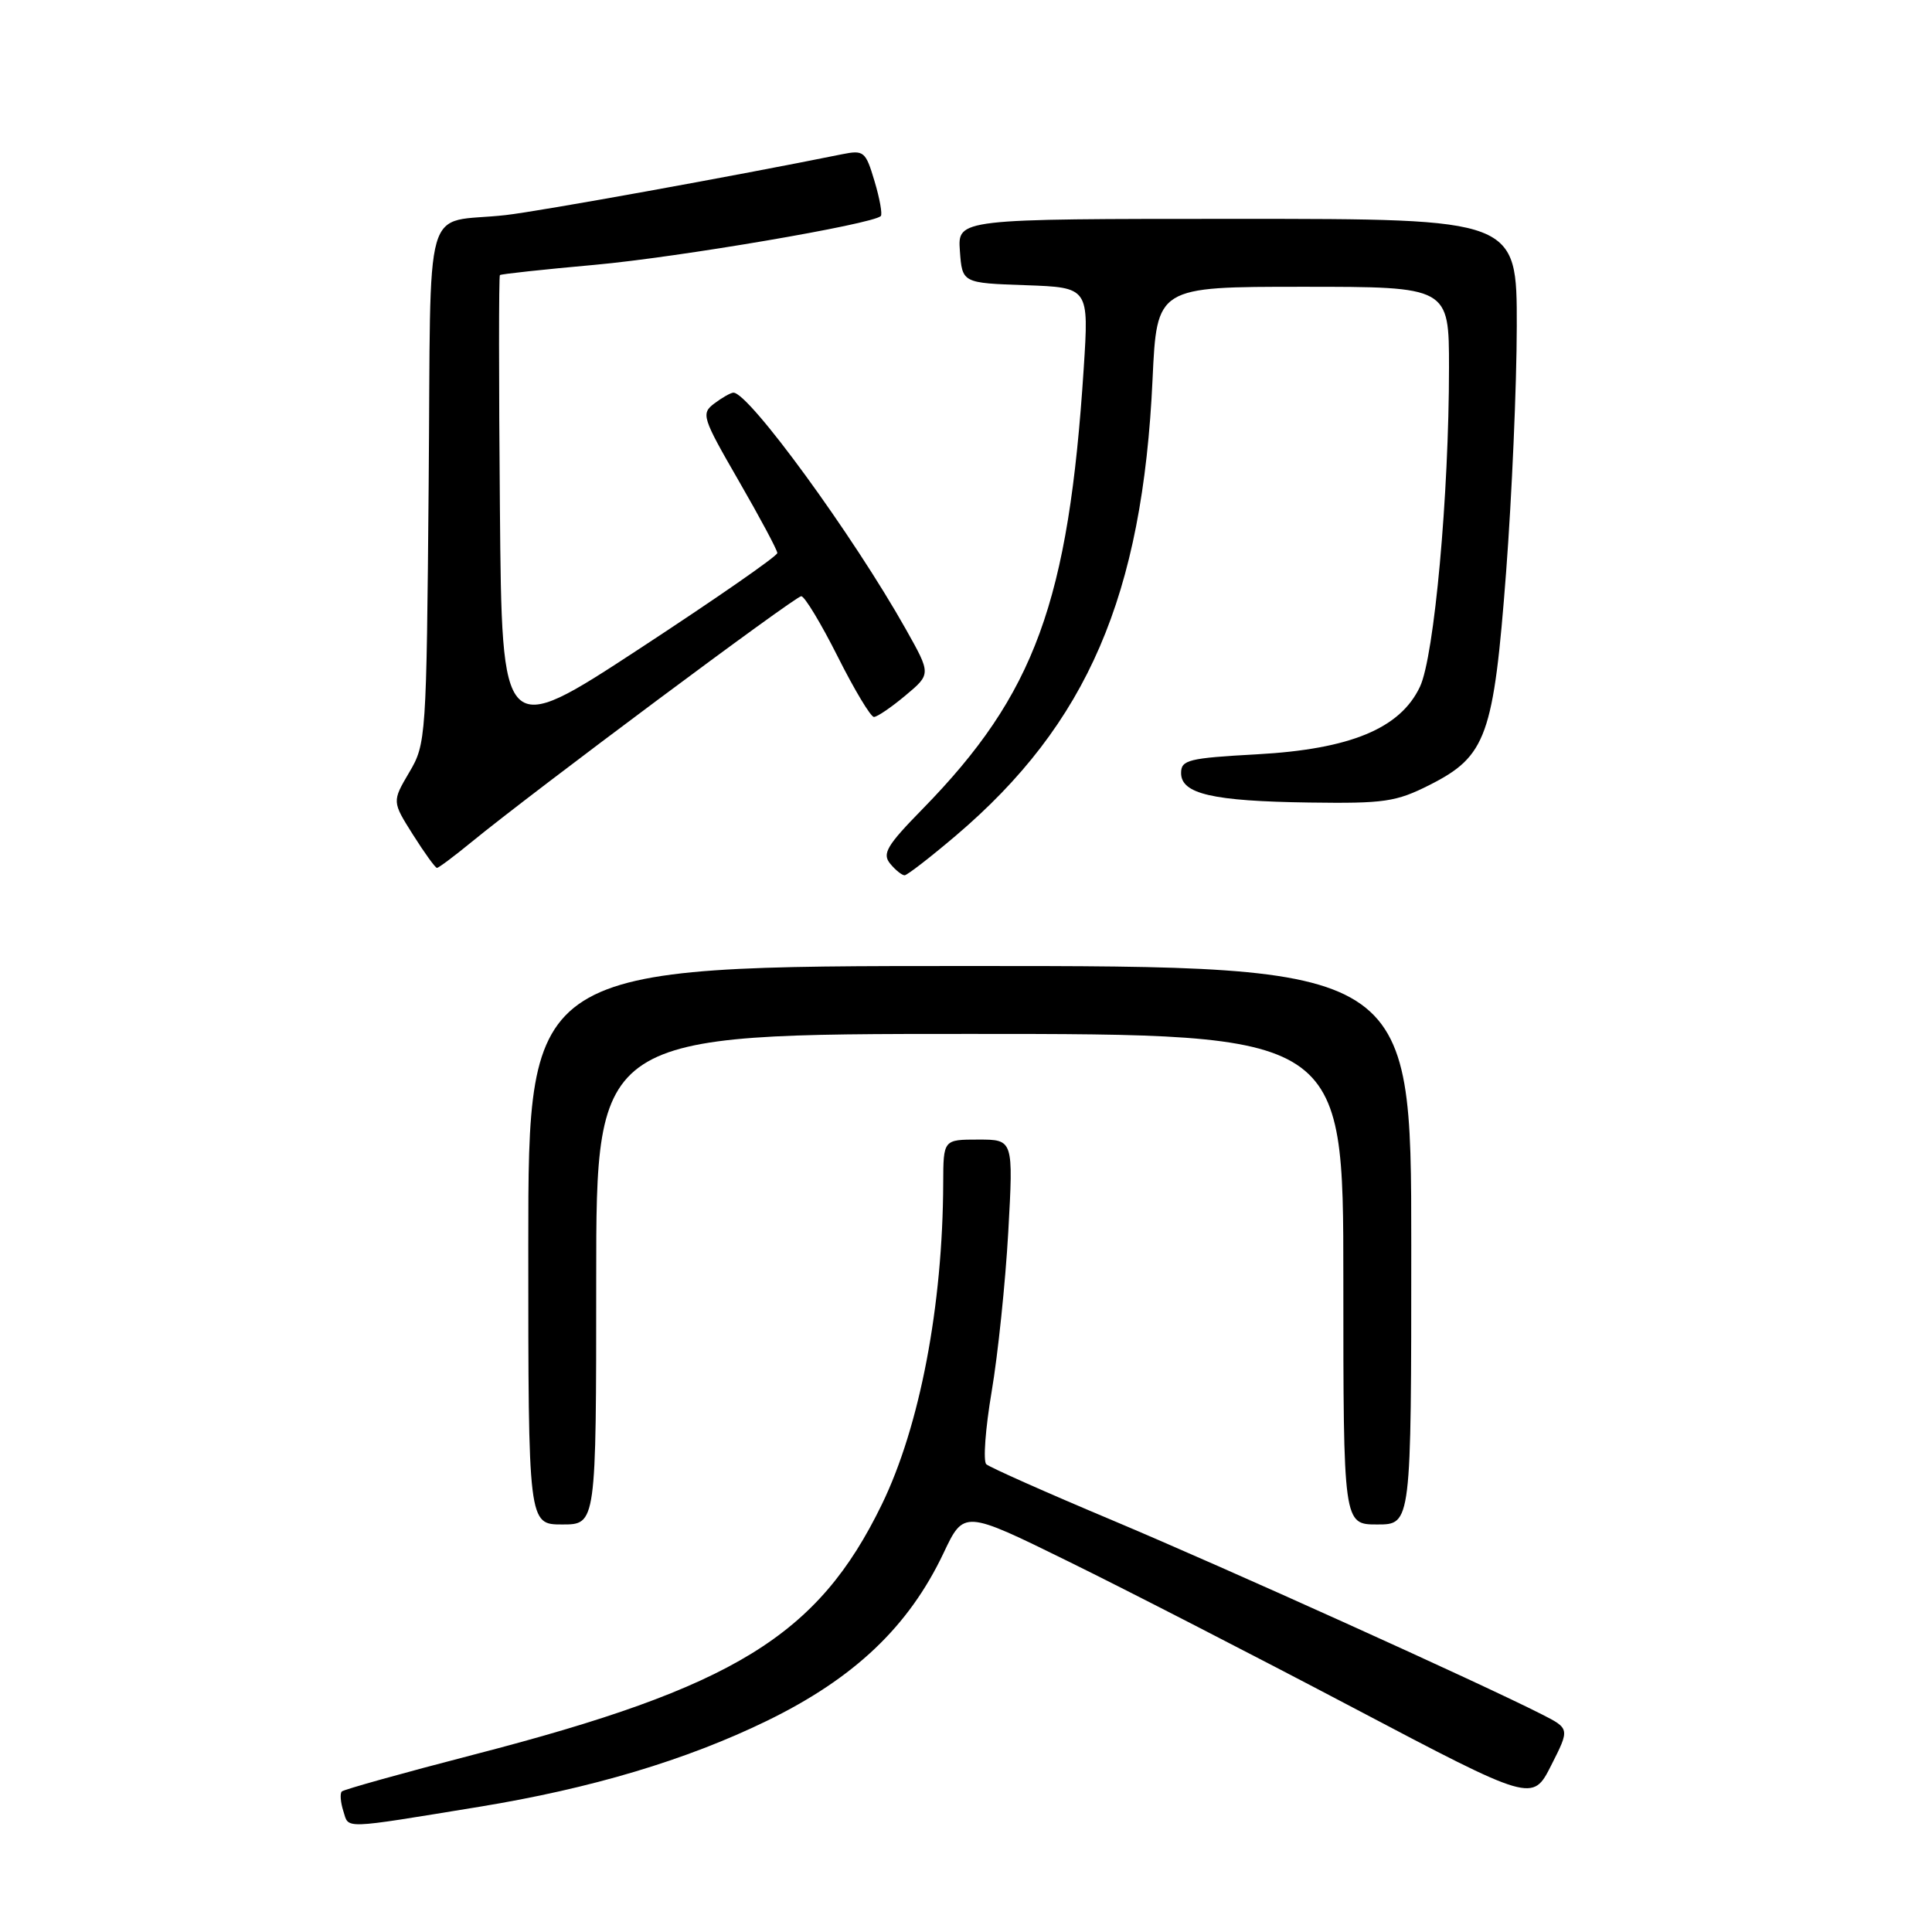<?xml version="1.0" encoding="UTF-8" standalone="no"?>
<!DOCTYPE svg PUBLIC "-//W3C//DTD SVG 1.1//EN" "http://www.w3.org/Graphics/SVG/1.1/DTD/svg11.dtd" >
<svg xmlns="http://www.w3.org/2000/svg" xmlns:xlink="http://www.w3.org/1999/xlink" version="1.1" viewBox="0 0 256 256">
 <g >
 <path fill="currentColor"
d=" M 63.50 239.41 C 78.32 236.99 90.91 233.23 101.60 228.03 C 113.20 222.38 120.40 215.54 125.02 205.80 C 127.72 200.09 127.72 200.09 141.61 206.92 C 149.25 210.67 166.20 219.38 179.28 226.27 C 203.07 238.80 203.07 238.80 205.54 233.92 C 208.01 229.05 208.01 229.05 204.26 227.14 C 195.98 222.94 162.42 207.77 147.43 201.46 C 138.67 197.78 131.14 194.43 130.69 194.02 C 130.25 193.62 130.57 189.29 131.40 184.39 C 132.23 179.50 133.22 169.99 133.60 163.25 C 134.28 151.00 134.28 151.00 129.64 151.00 C 125.00 151.00 125.00 151.00 124.98 156.75 C 124.93 173.01 121.88 189.01 116.84 199.36 C 108.37 216.77 97.28 223.57 62.81 232.49 C 53.43 234.92 45.55 237.12 45.29 237.38 C 45.03 237.64 45.12 238.82 45.50 240.00 C 46.25 242.37 45.13 242.41 63.50 239.41 Z  M 79.00 169.50 C 79.00 137.00 79.00 137.00 128.50 137.00 C 178.00 137.00 178.00 137.00 178.00 169.50 C 178.00 202.00 178.00 202.00 182.50 202.00 C 187.00 202.00 187.00 202.00 187.00 165.00 C 187.00 128.00 187.00 128.00 128.50 128.00 C 70.00 128.00 70.00 128.00 70.00 165.00 C 70.00 202.00 70.00 202.00 74.50 202.00 C 79.00 202.00 79.00 202.00 79.00 169.50 Z  M 126.65 110.73 C 144.08 95.91 151.40 78.94 152.72 50.25 C 153.29 38.00 153.29 38.00 172.65 38.00 C 192.00 38.00 192.00 38.00 192.00 48.72 C 192.00 65.52 190.05 87.00 188.15 91.00 C 185.54 96.53 178.92 99.27 166.56 99.95 C 157.48 100.45 156.50 100.69 156.50 102.43 C 156.50 105.20 160.67 106.16 173.50 106.34 C 183.42 106.48 184.98 106.26 189.45 104.00 C 196.96 100.20 197.91 97.55 199.57 75.77 C 200.33 65.72 200.97 51.09 200.98 43.25 C 201.00 29.00 201.00 29.00 163.94 29.00 C 126.89 29.00 126.89 29.00 127.19 33.25 C 127.50 37.50 127.50 37.50 135.89 37.79 C 144.29 38.09 144.29 38.09 143.60 48.79 C 141.60 79.74 137.13 91.98 122.24 107.20 C 117.49 112.05 116.86 113.12 117.96 114.45 C 118.66 115.30 119.53 115.99 119.87 115.98 C 120.22 115.96 123.27 113.60 126.65 110.73 Z  M 62.51 111.55 C 70.60 104.92 105.37 79.00 106.17 79.00 C 106.61 79.00 108.79 82.60 111.00 87.00 C 113.21 91.40 115.37 95.00 115.80 95.00 C 116.23 95.00 118.11 93.72 119.97 92.16 C 123.37 89.32 123.37 89.32 120.05 83.41 C 113.05 70.95 99.19 51.94 97.17 52.03 C 96.80 52.05 95.66 52.70 94.64 53.47 C 92.88 54.81 93.03 55.30 97.89 63.72 C 100.70 68.59 103.00 72.89 103.00 73.28 C 103.00 73.68 94.79 79.38 84.75 85.95 C 66.50 97.90 66.50 97.90 66.24 67.30 C 66.09 50.47 66.09 36.59 66.24 36.45 C 66.38 36.31 72.05 35.70 78.83 35.09 C 89.96 34.08 115.63 29.70 116.71 28.63 C 116.94 28.39 116.57 26.31 115.88 24.01 C 114.70 20.05 114.47 19.86 111.57 20.44 C 97.47 23.30 71.46 28.00 67.00 28.50 C 55.84 29.76 57.14 25.20 56.80 64.26 C 56.51 97.83 56.46 98.58 54.22 102.35 C 51.95 106.21 51.95 106.21 54.72 110.60 C 56.25 113.02 57.68 115.00 57.90 115.00 C 58.12 115.00 60.19 113.45 62.51 111.55 Z "/>
</g>
</svg>